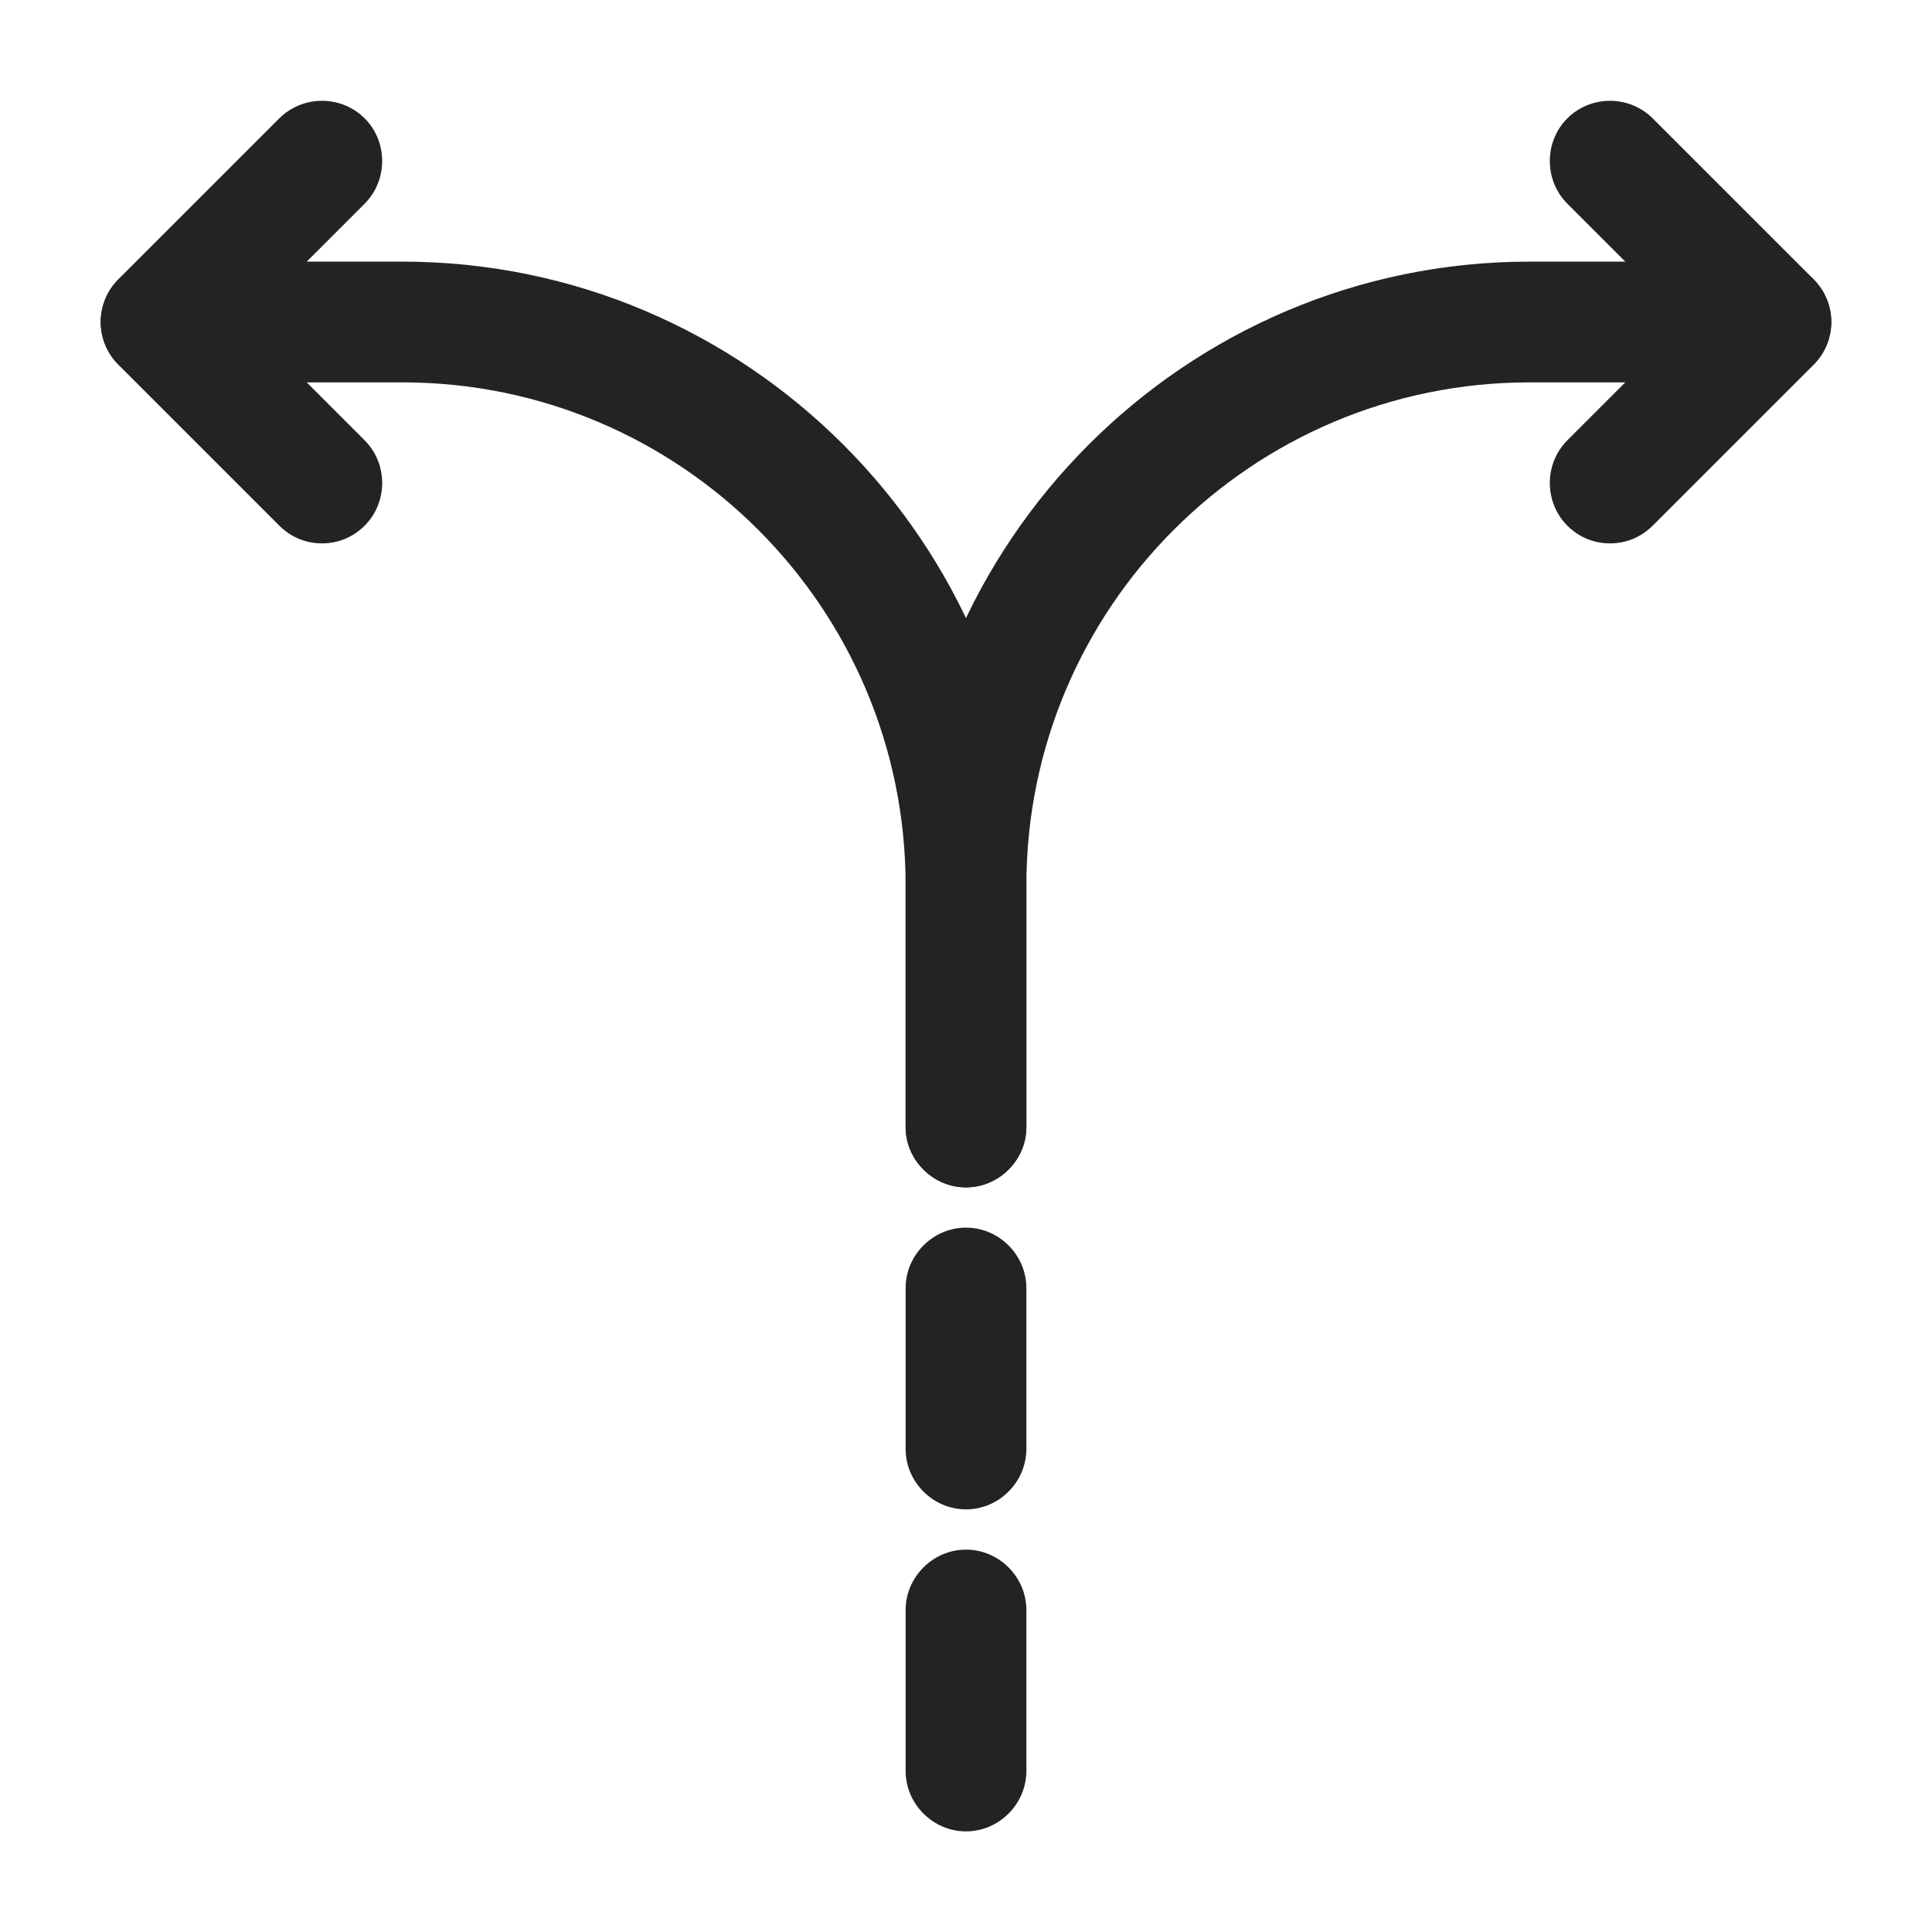 <svg width="24" height="24" viewBox="0 0 24 24" fill="none" xmlns="http://www.w3.org/2000/svg">
<path d="M12 22.75C11.59 22.75 11.25 22.41 11.25 22V20C11.25 19.59 11.59 19.25 12 19.25C12.41 19.25 12.75 19.59 12.75 20V22C12.75 22.41 12.41 22.75 12 22.75Z" fill="#232323"/>
<path d="M12 18.75C11.59 18.75 11.25 18.41 11.25 18V16C11.25 15.59 11.59 15.25 12 15.25C12.41 15.25 12.75 15.59 12.75 16V18C12.75 18.41 12.41 18.75 12 18.75Z" fill="#232323"/>
<path d="M12 14.75C11.59 14.75 11.25 14.41 11.25 14V11C11.25 6.73 14.73 3.25 19 3.25H22C22.41 3.25 22.75 3.59 22.75 4C22.75 4.41 22.41 4.75 22 4.75H19C15.55 4.75 12.75 7.55 12.75 11V14C12.75 14.41 12.41 14.75 12 14.75Z" fill="#232323"/>
<path d="M12 14.75C11.59 14.75 11.25 14.41 11.25 14V11C11.25 7.55 8.45 4.75 5 4.75H2C1.59 4.75 1.25 4.41 1.25 4C1.25 3.59 1.59 3.25 2 3.25H5C9.27 3.25 12.75 6.73 12.75 11V14C12.75 14.41 12.41 14.75 12 14.75Z" fill="#232323"/>
<path d="M4 6.75C3.81 6.75 3.62 6.68 3.47 6.53L1.47 4.53C1.18 4.24 1.18 3.76 1.47 3.47L3.47 1.47C3.76 1.18 4.24 1.18 4.53 1.47C4.82 1.76 4.82 2.24 4.53 2.53L3.06 4L4.53 5.47C4.82 5.76 4.82 6.24 4.53 6.53C4.38 6.68 4.19 6.75 4 6.75Z" fill="#232323"/>
<path d="M20 6.75C19.81 6.75 19.62 6.68 19.47 6.53C19.18 6.24 19.18 5.76 19.47 5.47L20.94 4L19.47 2.53C19.18 2.24 19.18 1.76 19.47 1.47C19.76 1.18 20.24 1.18 20.53 1.47L22.53 3.47C22.82 3.76 22.82 4.24 22.53 4.53L20.53 6.53C20.38 6.68 20.19 6.75 20 6.75Z" fill="#232323"/>
</svg>
